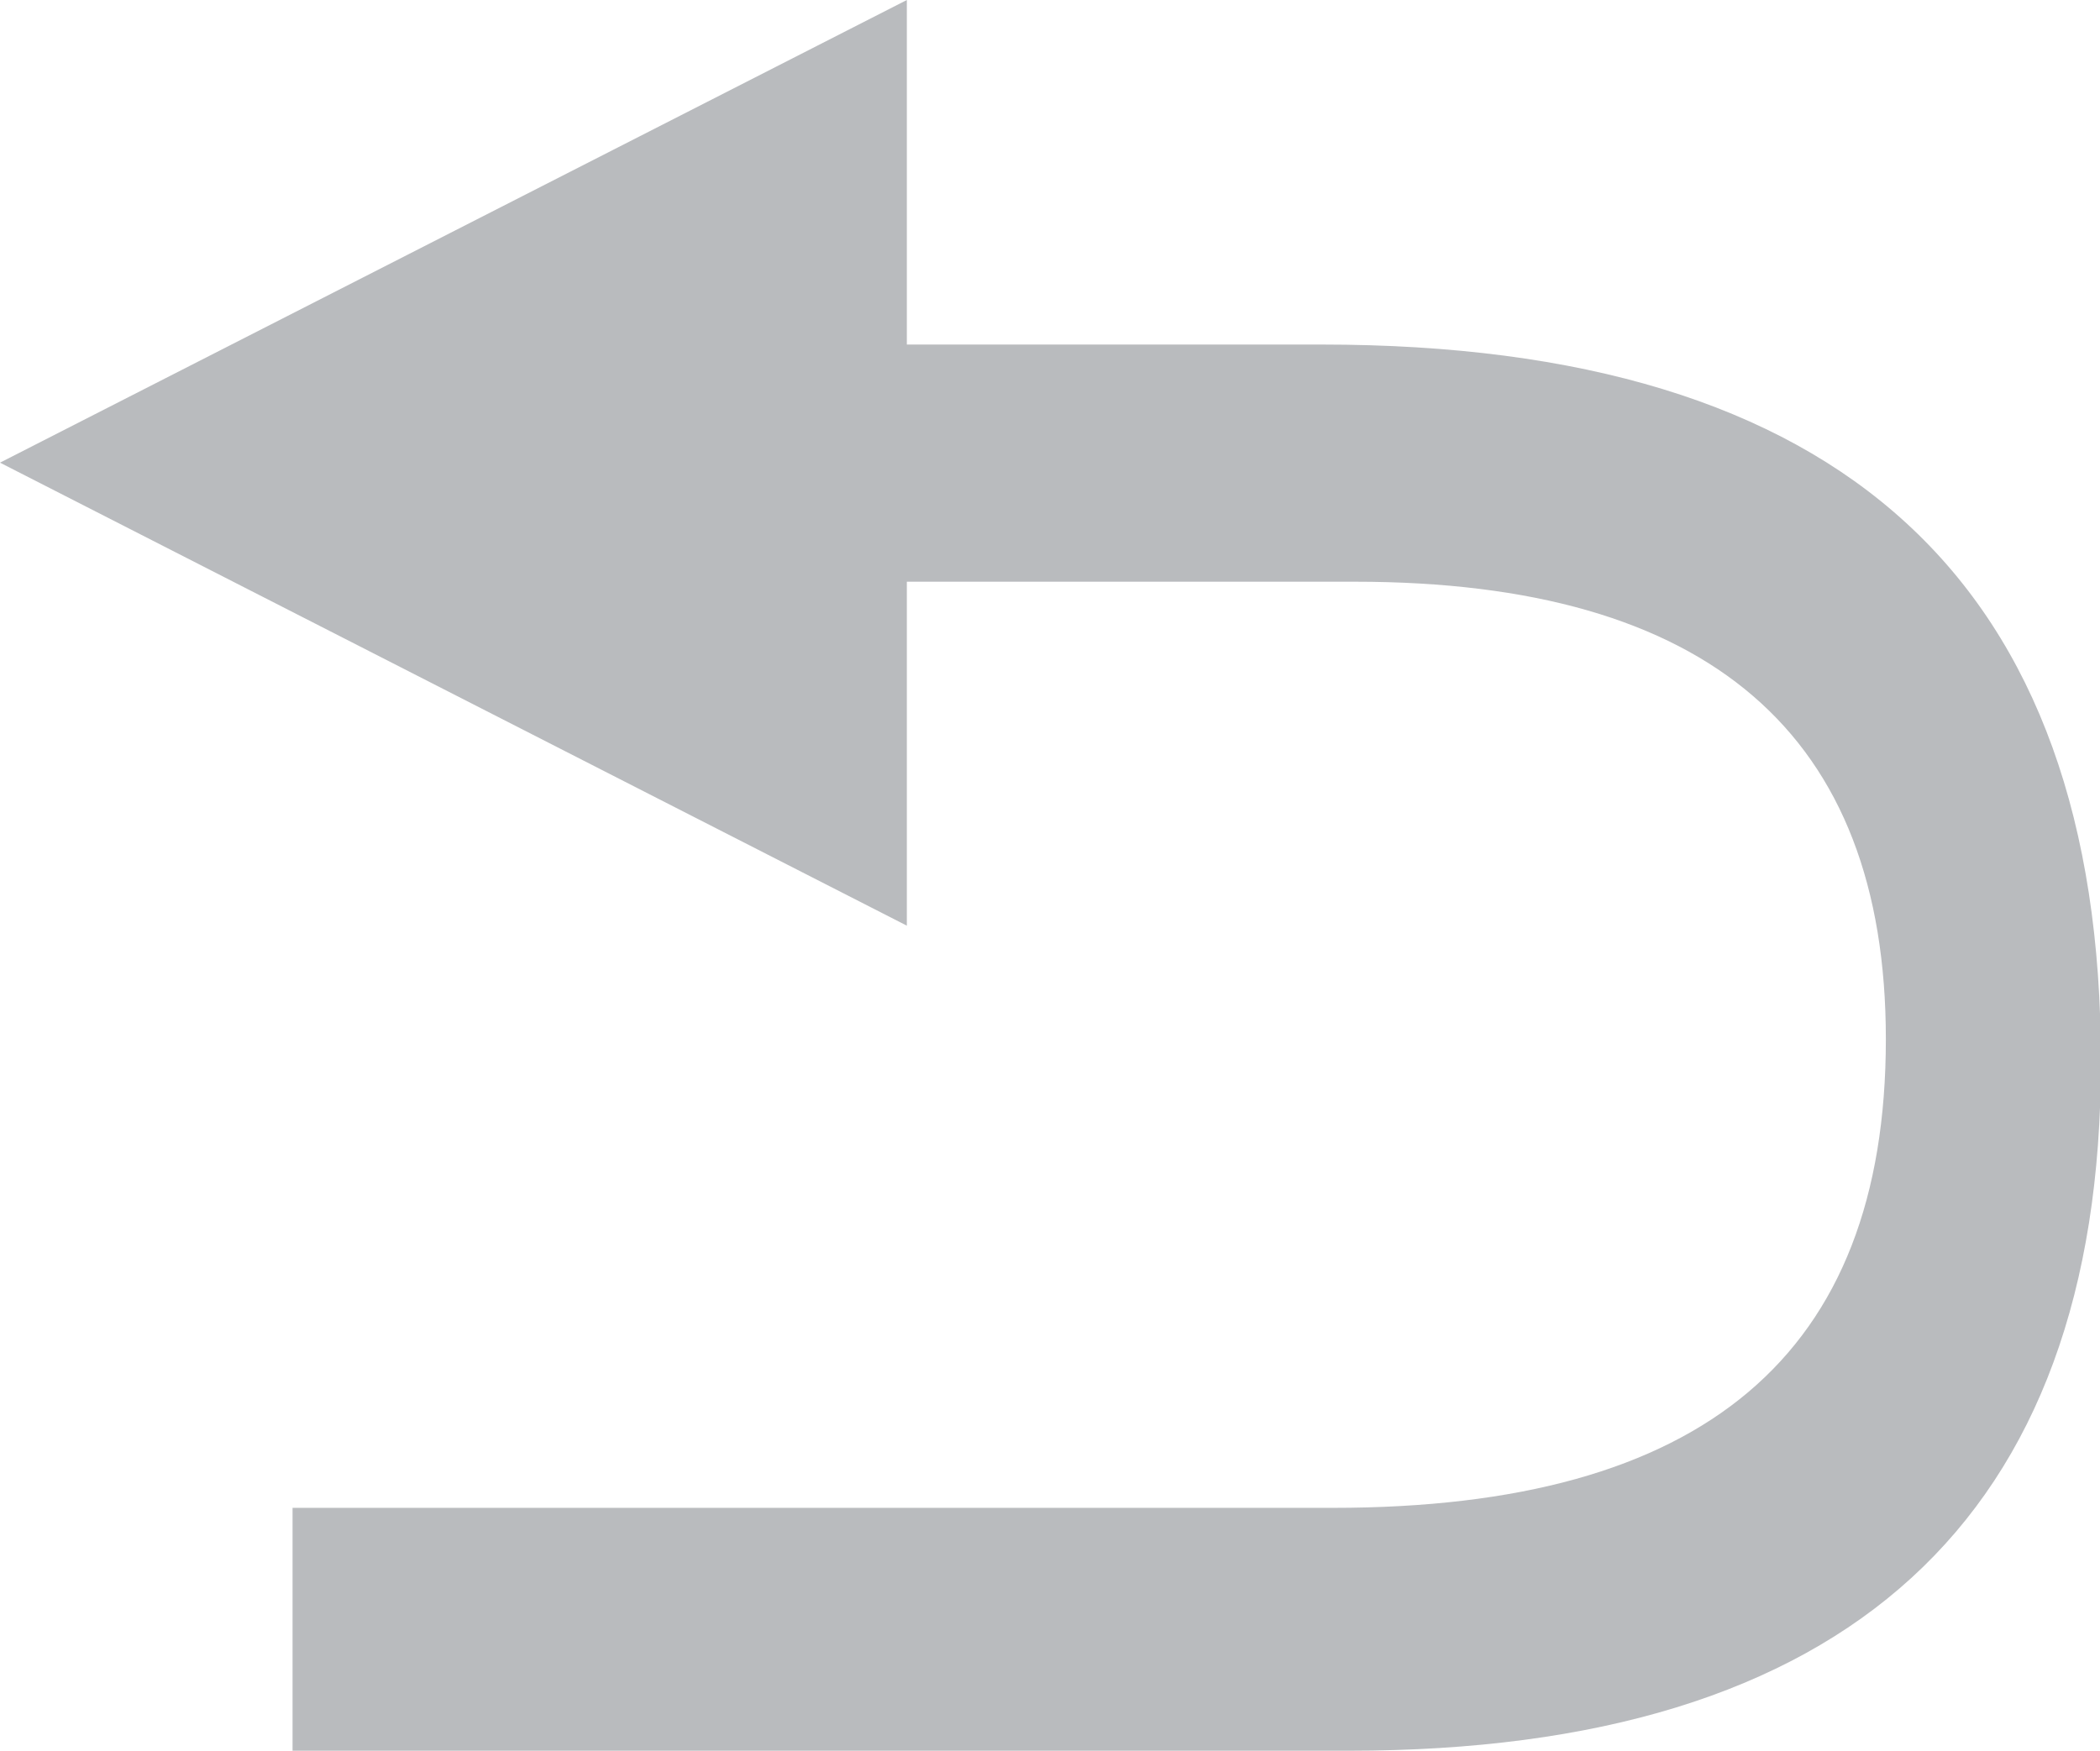 <?xml version="1.0" standalone="no"?><!DOCTYPE svg PUBLIC "-//W3C//DTD SVG 1.1//EN" "http://www.w3.org/Graphics/SVG/1.1/DTD/svg11.dtd"><svg t="1590464108969" class="icon" viewBox="0 0 1228 1024" version="1.1" xmlns="http://www.w3.org/2000/svg" p-id="3177" width="21.586" height="18" xmlns:xlink="http://www.w3.org/1999/xlink"><defs><style type="text/css">html, * { user-select: text !important; }
</style></defs><path d="M772.847 201.523H530.295V0L0 270.609l530.295 270.814V340.241h262.007q310.477 0 310.477 267.537c0 185.003-106.769 274.159-323.379 274.159H171.076V1024h617.677c291.021 0 439.774-135.441 439.774-402.773 0.273-280.986-151.689-419.703-455.68-419.703z" fill="#B9BBBE" p-id="3178"></path></svg>